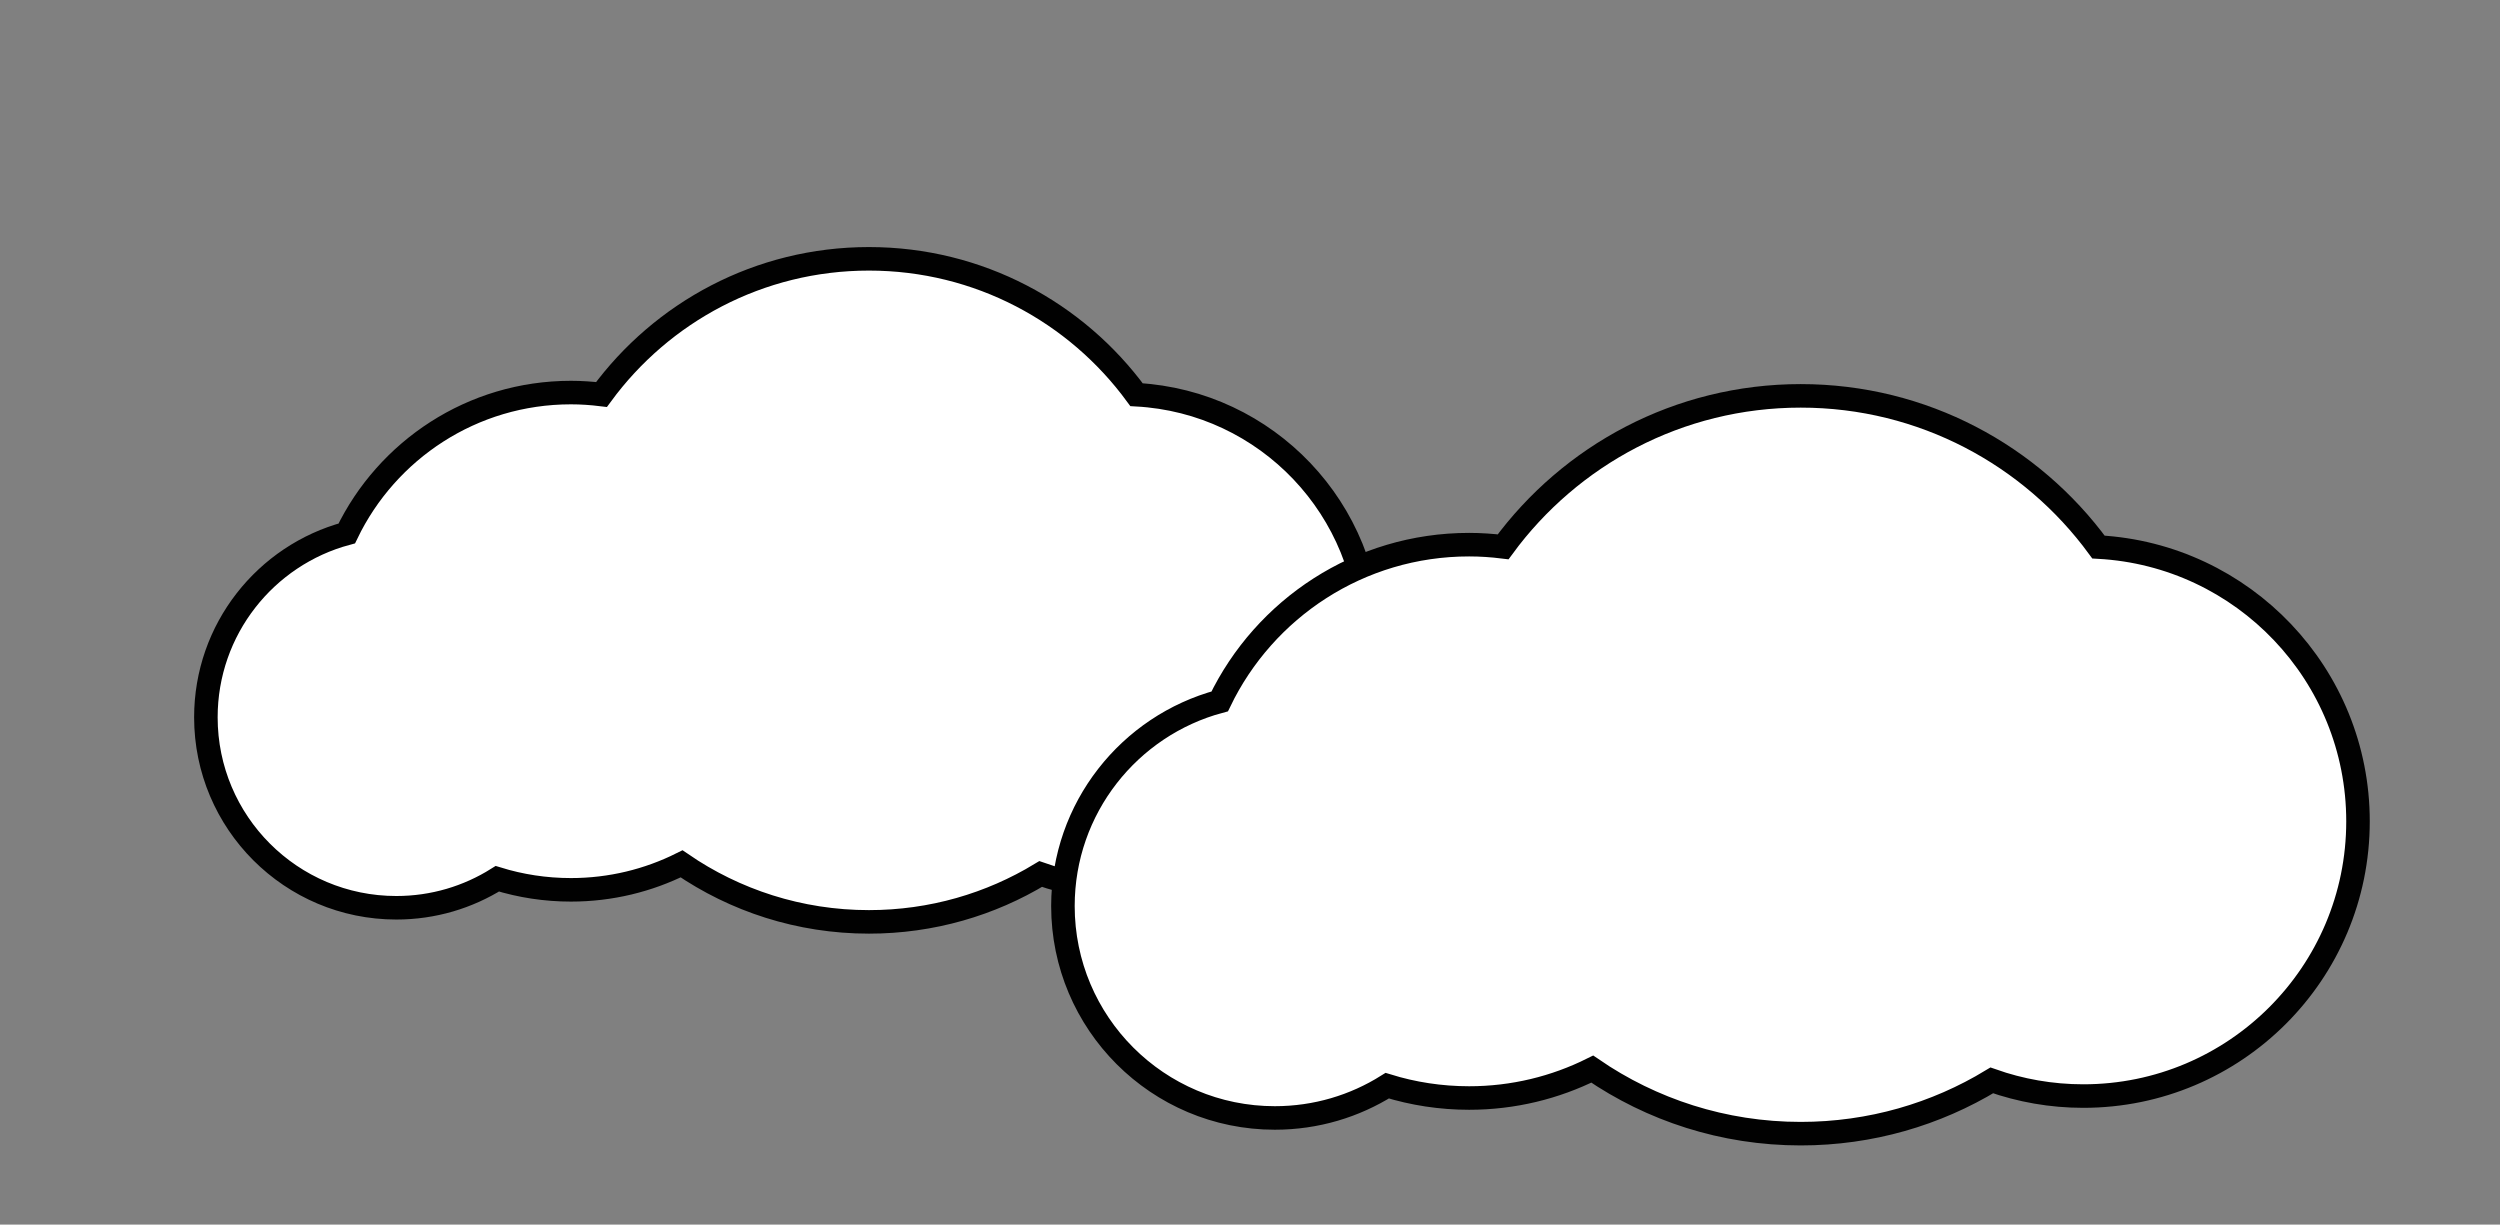 <?xml version="1.0" encoding="utf-8"?>
<!-- Generator: Adobe Illustrator 16.0.0, SVG Export Plug-In . SVG Version: 6.00 Build 0)  -->
<!DOCTYPE svg PUBLIC "-//W3C//DTD SVG 1.1//EN" "http://www.w3.org/Graphics/SVG/1.1/DTD/svg11.dtd">
<svg version="1.1" id="Layer_1" xmlns="http://www.w3.org/2000/svg" xmlns:xlink="http://www.w3.org/1999/xlink" x="0px" y="0px"
	 width="212.5px" height="104.089px" viewBox="0 0 212.5 104.089" enable-background="new 0 0 212.5 104.089" xml:space="preserve">
<rect x="0" y="0" width="212.5" height="104.089" fill="#808080" stroke="none"/>
<path fill="#FFFFFF" stroke="#010101" stroke-width="2" stroke-miterlimit="10" d="M96.606,33.55C91.479,26.549,83.203,22,73.86,22
	c-9.334,0-17.604,4.542-22.733,11.533c-0.852-0.104-1.718-0.165-2.598-0.165c-8.391,0-15.639,4.889-19.052,11.973
	C22.579,47.195,17.5,53.489,17.5,60.973c0,8.941,7.248,16.188,16.188,16.188c3.155,0,6.097-0.905,8.585-2.466
	c1.977,0.611,4.078,0.941,6.256,0.941c3.38,0,6.573-0.798,9.406-2.209c4.531,3.109,10.015,4.933,15.925,4.933
	c5.343,0,10.338-1.487,14.596-4.069c2.187,0.771,4.538,1.197,6.989,1.197c11.59,0,20.985-9.396,20.985-20.986
	C116.431,43.302,107.656,34.153,96.606,33.55z"/>
<path fill="#FFFFFF" stroke="#010101" stroke-width="2" stroke-miterlimit="10" d="M178.372,46.5
	c-5.706-7.79-14.913-12.852-25.31-12.852c-10.386,0-19.589,5.053-25.296,12.832c-0.947-0.116-1.911-0.184-2.89-0.184
	c-9.337,0-17.402,5.439-21.2,13.323c-7.675,2.063-13.327,9.066-13.327,17.394c0,9.948,8.064,18.013,18.013,18.013
	c3.512,0,6.784-1.007,9.553-2.743c2.199,0.681,4.538,1.048,6.962,1.048c3.76,0,7.313-0.889,10.465-2.458
	c5.043,3.46,11.144,5.488,17.721,5.488c5.944,0,11.503-1.655,16.24-4.528c2.434,0.859,5.05,1.332,7.777,1.332
	c12.896,0,23.351-10.455,23.351-23.351C200.431,57.351,190.667,47.171,178.372,46.5z"/>
</svg>
